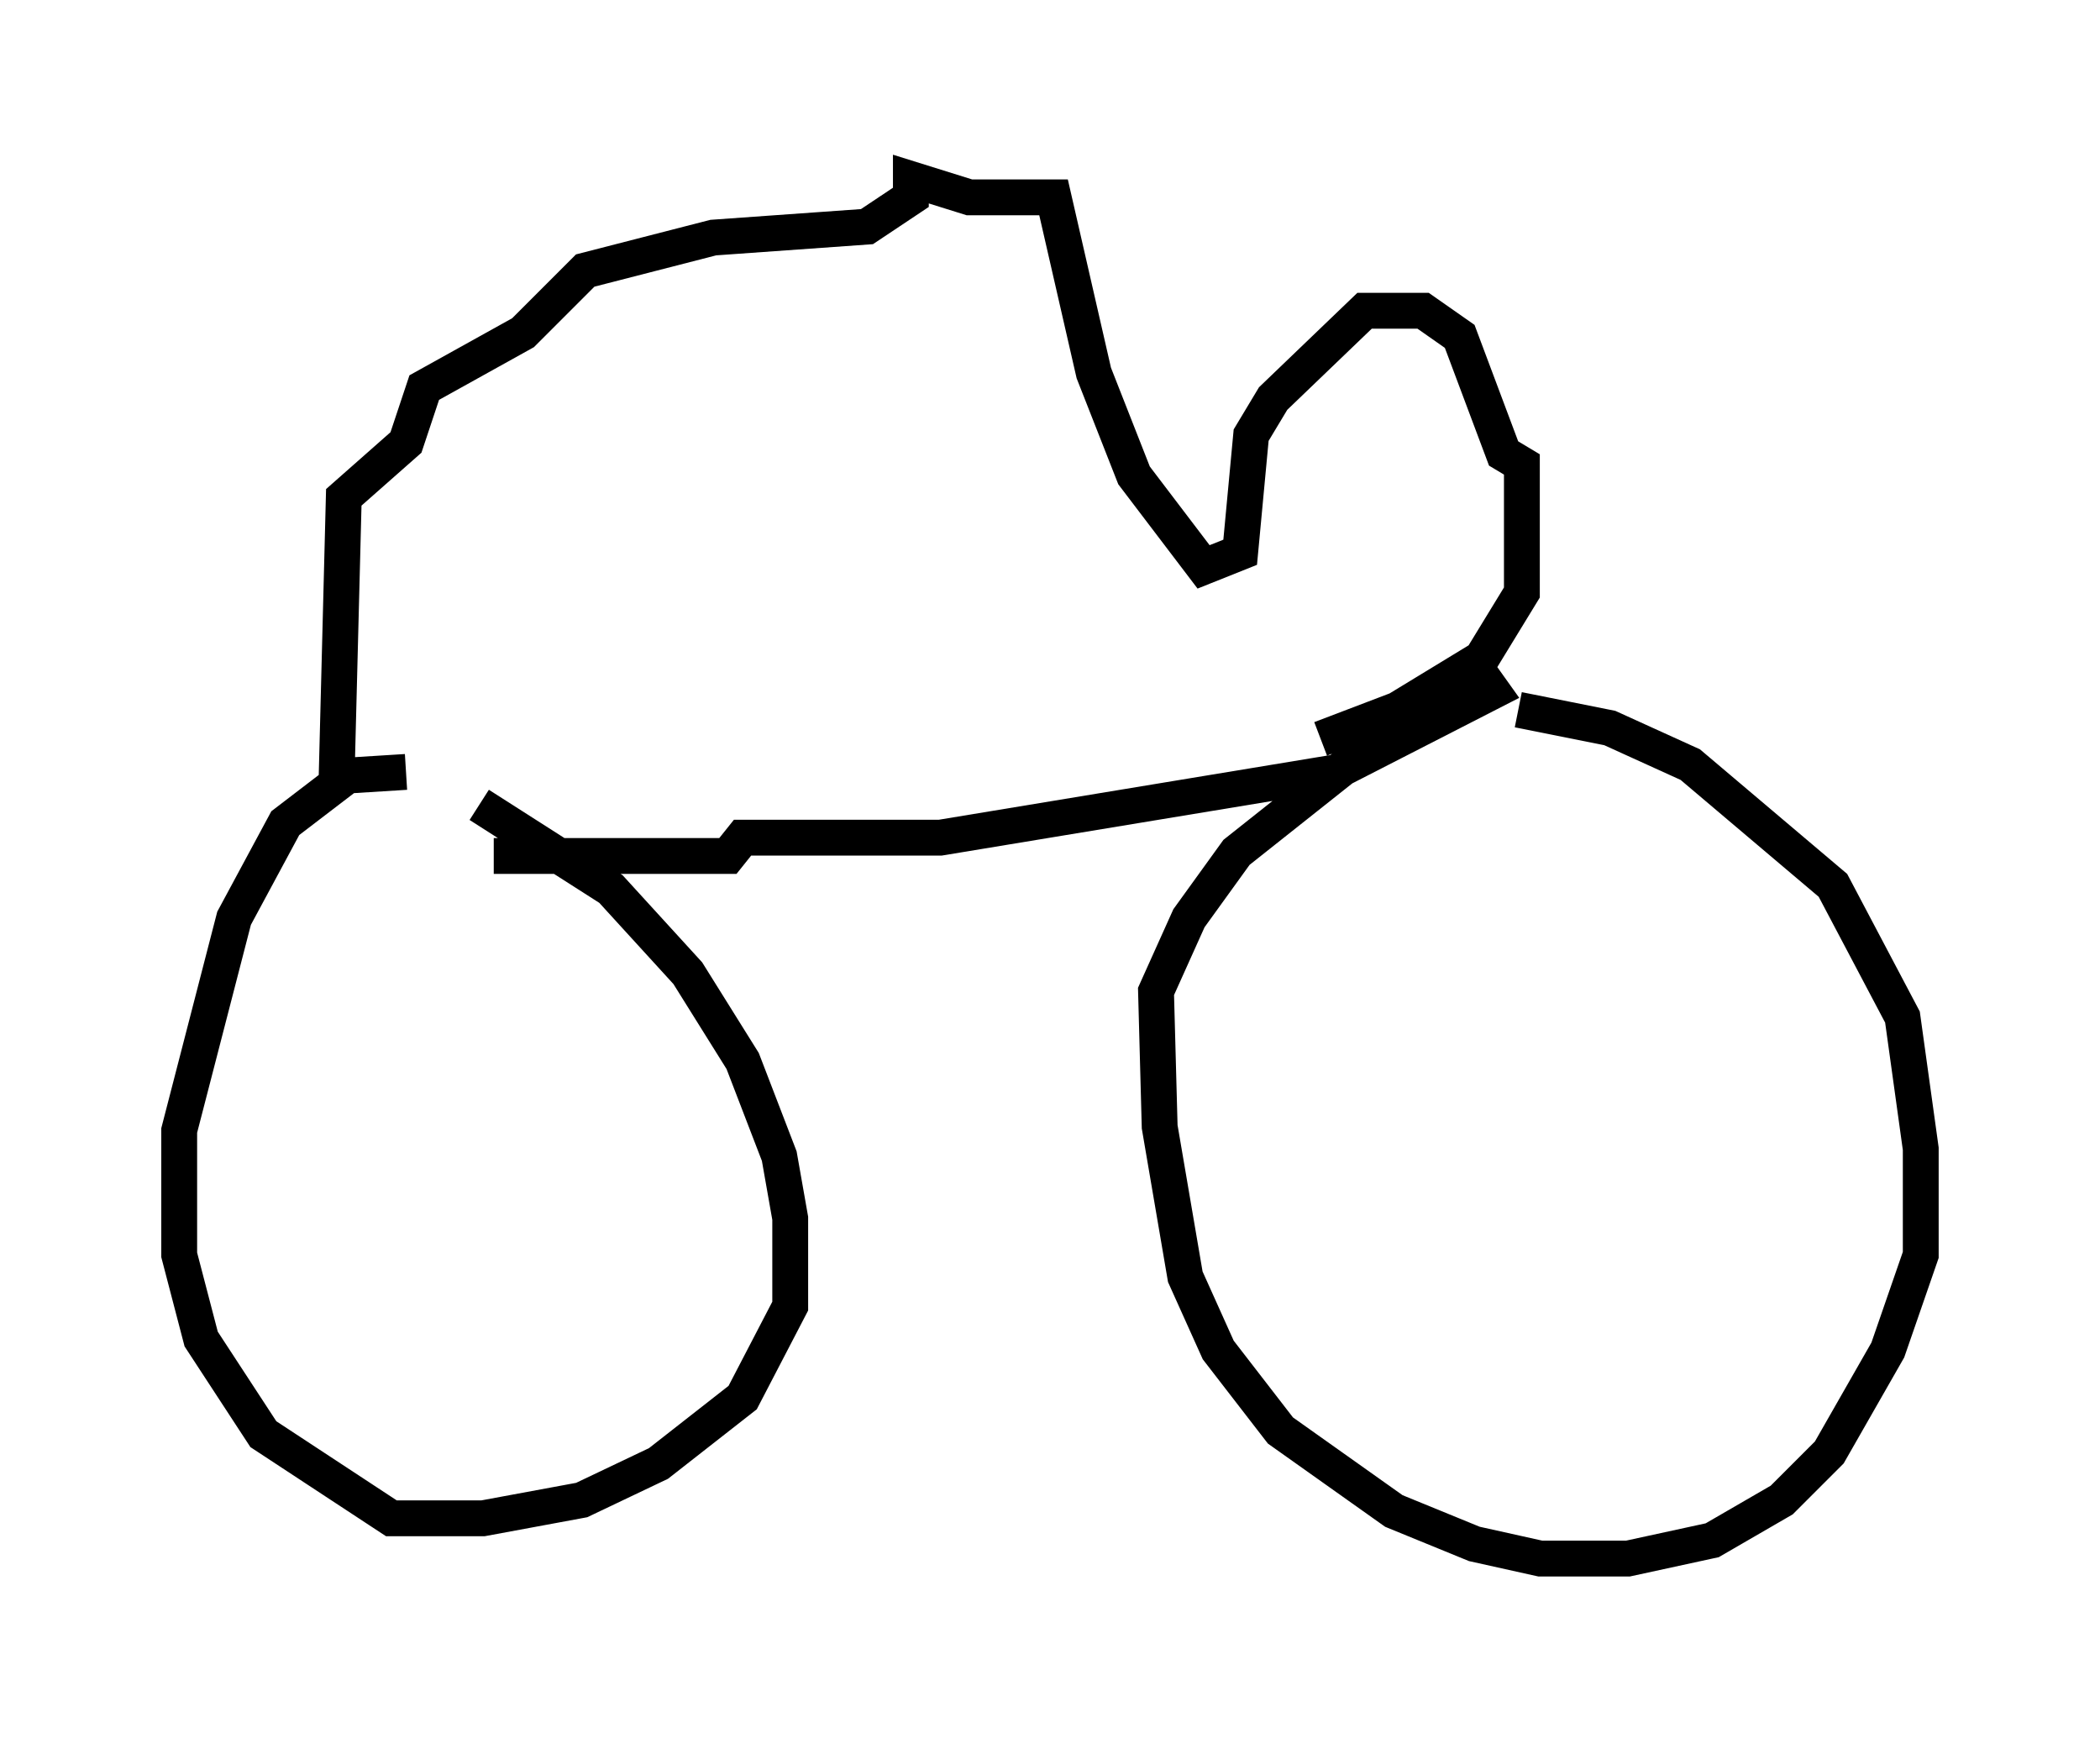 <?xml version="1.0" encoding="utf-8" ?>
<svg baseProfile="full" height="48.486" version="1.1" width="58.592" xmlns="http://www.w3.org/2000/svg" xmlns:ev="http://www.w3.org/2001/xml-events" xmlns:xlink="http://www.w3.org/1999/xlink"><defs /><rect fill="white" height="48.486" width="58.592" x="0" y="0" /><path d="M11.023, 21.946 m2.348, 0.51 l3.675, 2.348 2.144, 2.348 l1.531, 2.45 1.021, 2.654 l0.306, 1.735 0.0, 2.45 l-1.327, 2.552 -2.348, 1.838 l-2.144, 1.021 -2.756, 0.51 l-2.552, 0.0 -3.573, -2.348 l-1.735, -2.654 -0.613, -2.348 l0.0, -3.471 1.531, -5.921 l1.429, -2.654 1.735, -1.327 l1.633, -0.102 m31.034, -1.735 l2.552, 0.51 2.246, 1.021 l3.981, 3.369 1.94, 3.675 l0.51, 3.675 0.0, 2.96 l-0.919, 2.654 -1.633, 2.858 l-1.327, 1.327 -1.94, 1.123 l-2.348, 0.51 -2.45, 0.0 l-1.838, -0.408 -2.246, -0.919 l-3.165, -2.246 -1.735, -2.246 l-0.919, -2.042 -0.715, -4.185 l-0.102, -3.777 0.919, -2.042 l1.327, -1.838 2.96, -2.348 l4.185, -2.144 -0.51, -0.715 m-27.359, 5.308 l6.533, 0.0 0.408, -0.51 l5.513, 0.0 11.127, -1.838 m-0.51, -0.919 l2.144, -0.817 2.348, -1.429 l1.123, -1.838 0.0, -3.573 l-0.51, -0.306 -1.225, -3.267 l-1.021, -0.715 -1.633, 0.0 l-2.552, 2.45 -0.613, 1.021 l-0.306, 3.267 -1.021, 0.408 l-1.94, -2.552 -1.123, -2.858 l-1.123, -4.9 -2.348, 0.0 l-1.633, -0.51 0.0, 0.51 l-1.225, 0.817 -4.288, 0.306 l-3.573, 0.919 -1.735, 1.735 l-2.756, 1.531 -0.51, 1.531 l-1.735, 1.531 -0.204, 7.963 " fill="none" stroke="black" stroke-width="1" /></svg>